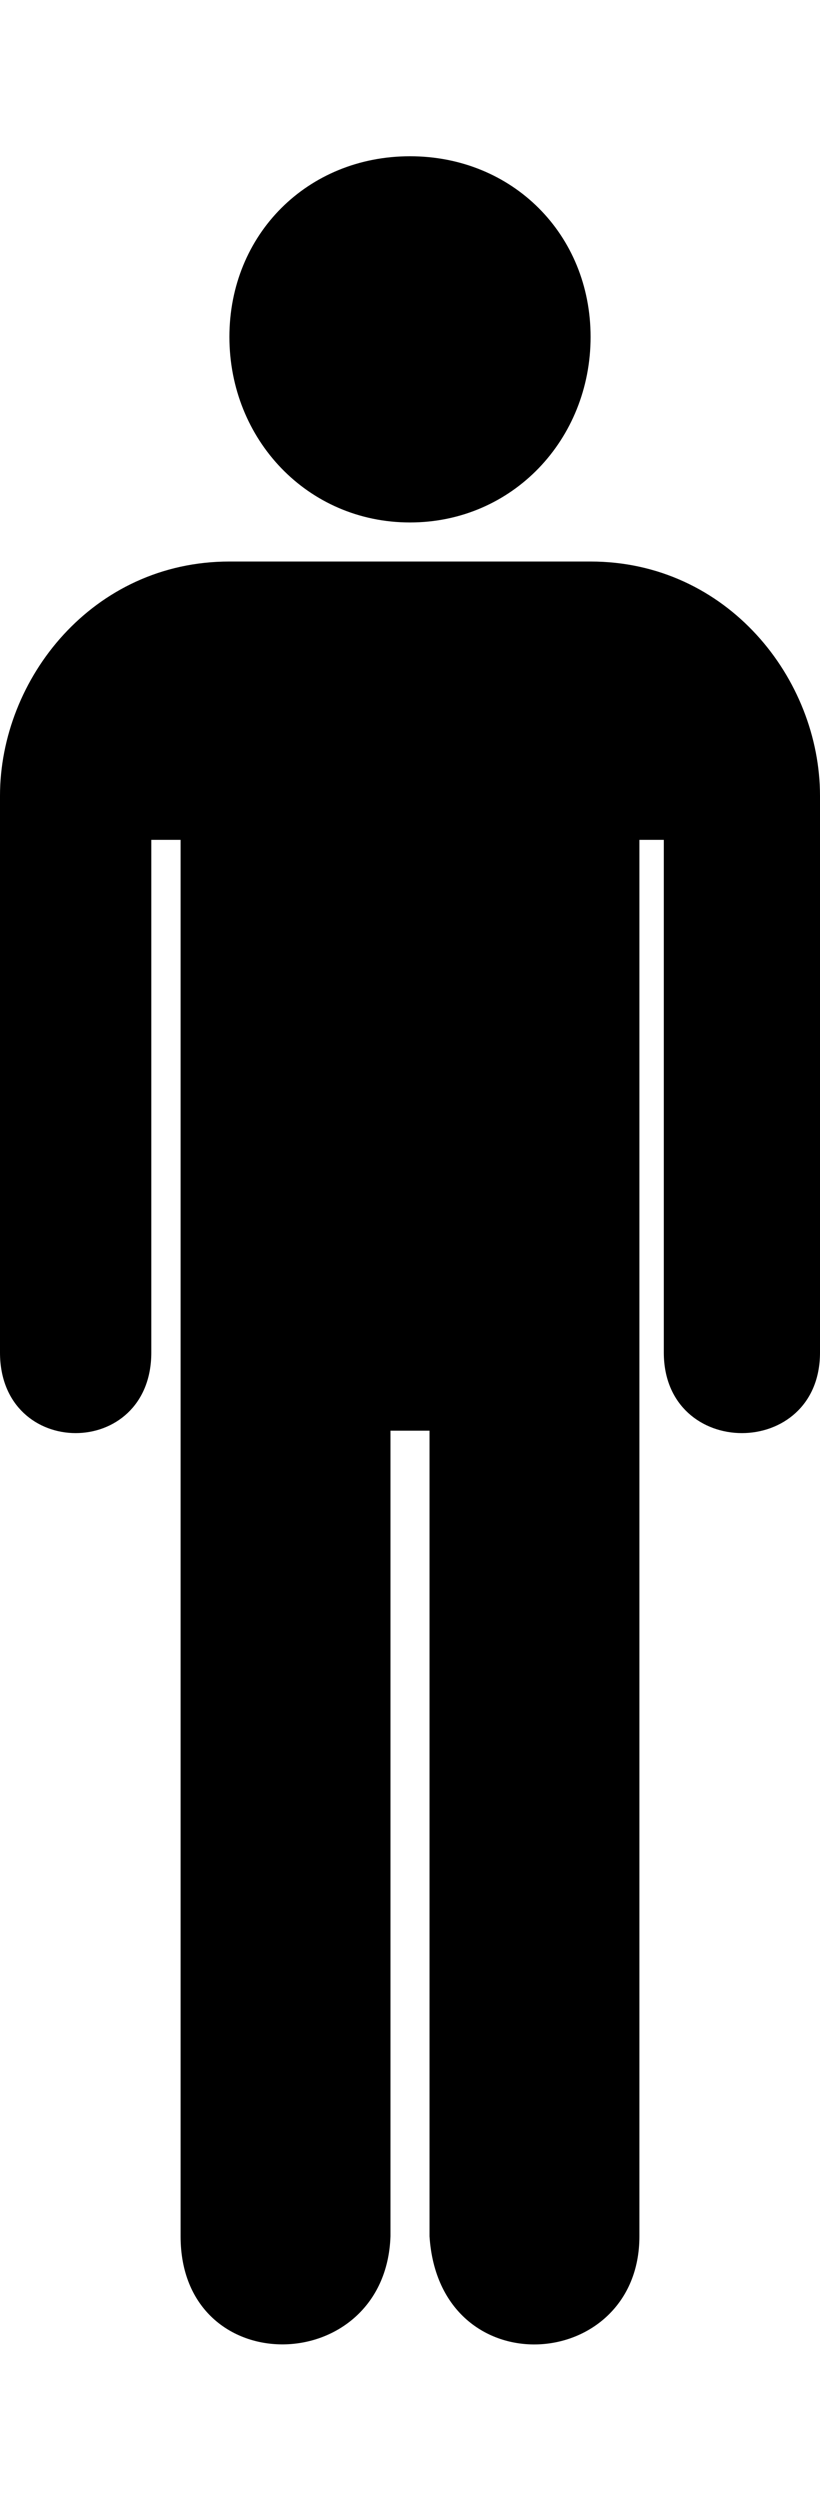 <svg version="1.1" xmlns="http://www.w3.org/2000/svg" xmlns:xlink="http://www.w3.org/1999/xlink" id="man" viewBox="0 0 168 512"><path d="M84 107c-21 0-37-17-37-38s16-37 37-37 37 16 37 37-16 38-37 38zm37 8c28 0 47 24 47 48v114c0 22-32 22-32 0V172h-5v286c0 28-41 31-43 0V293h-8v165c-1 29-43 30-43 0V172h-6v105c0 22-31 22-31 0V163c0-24 19-48 47-48h74z"/></svg>